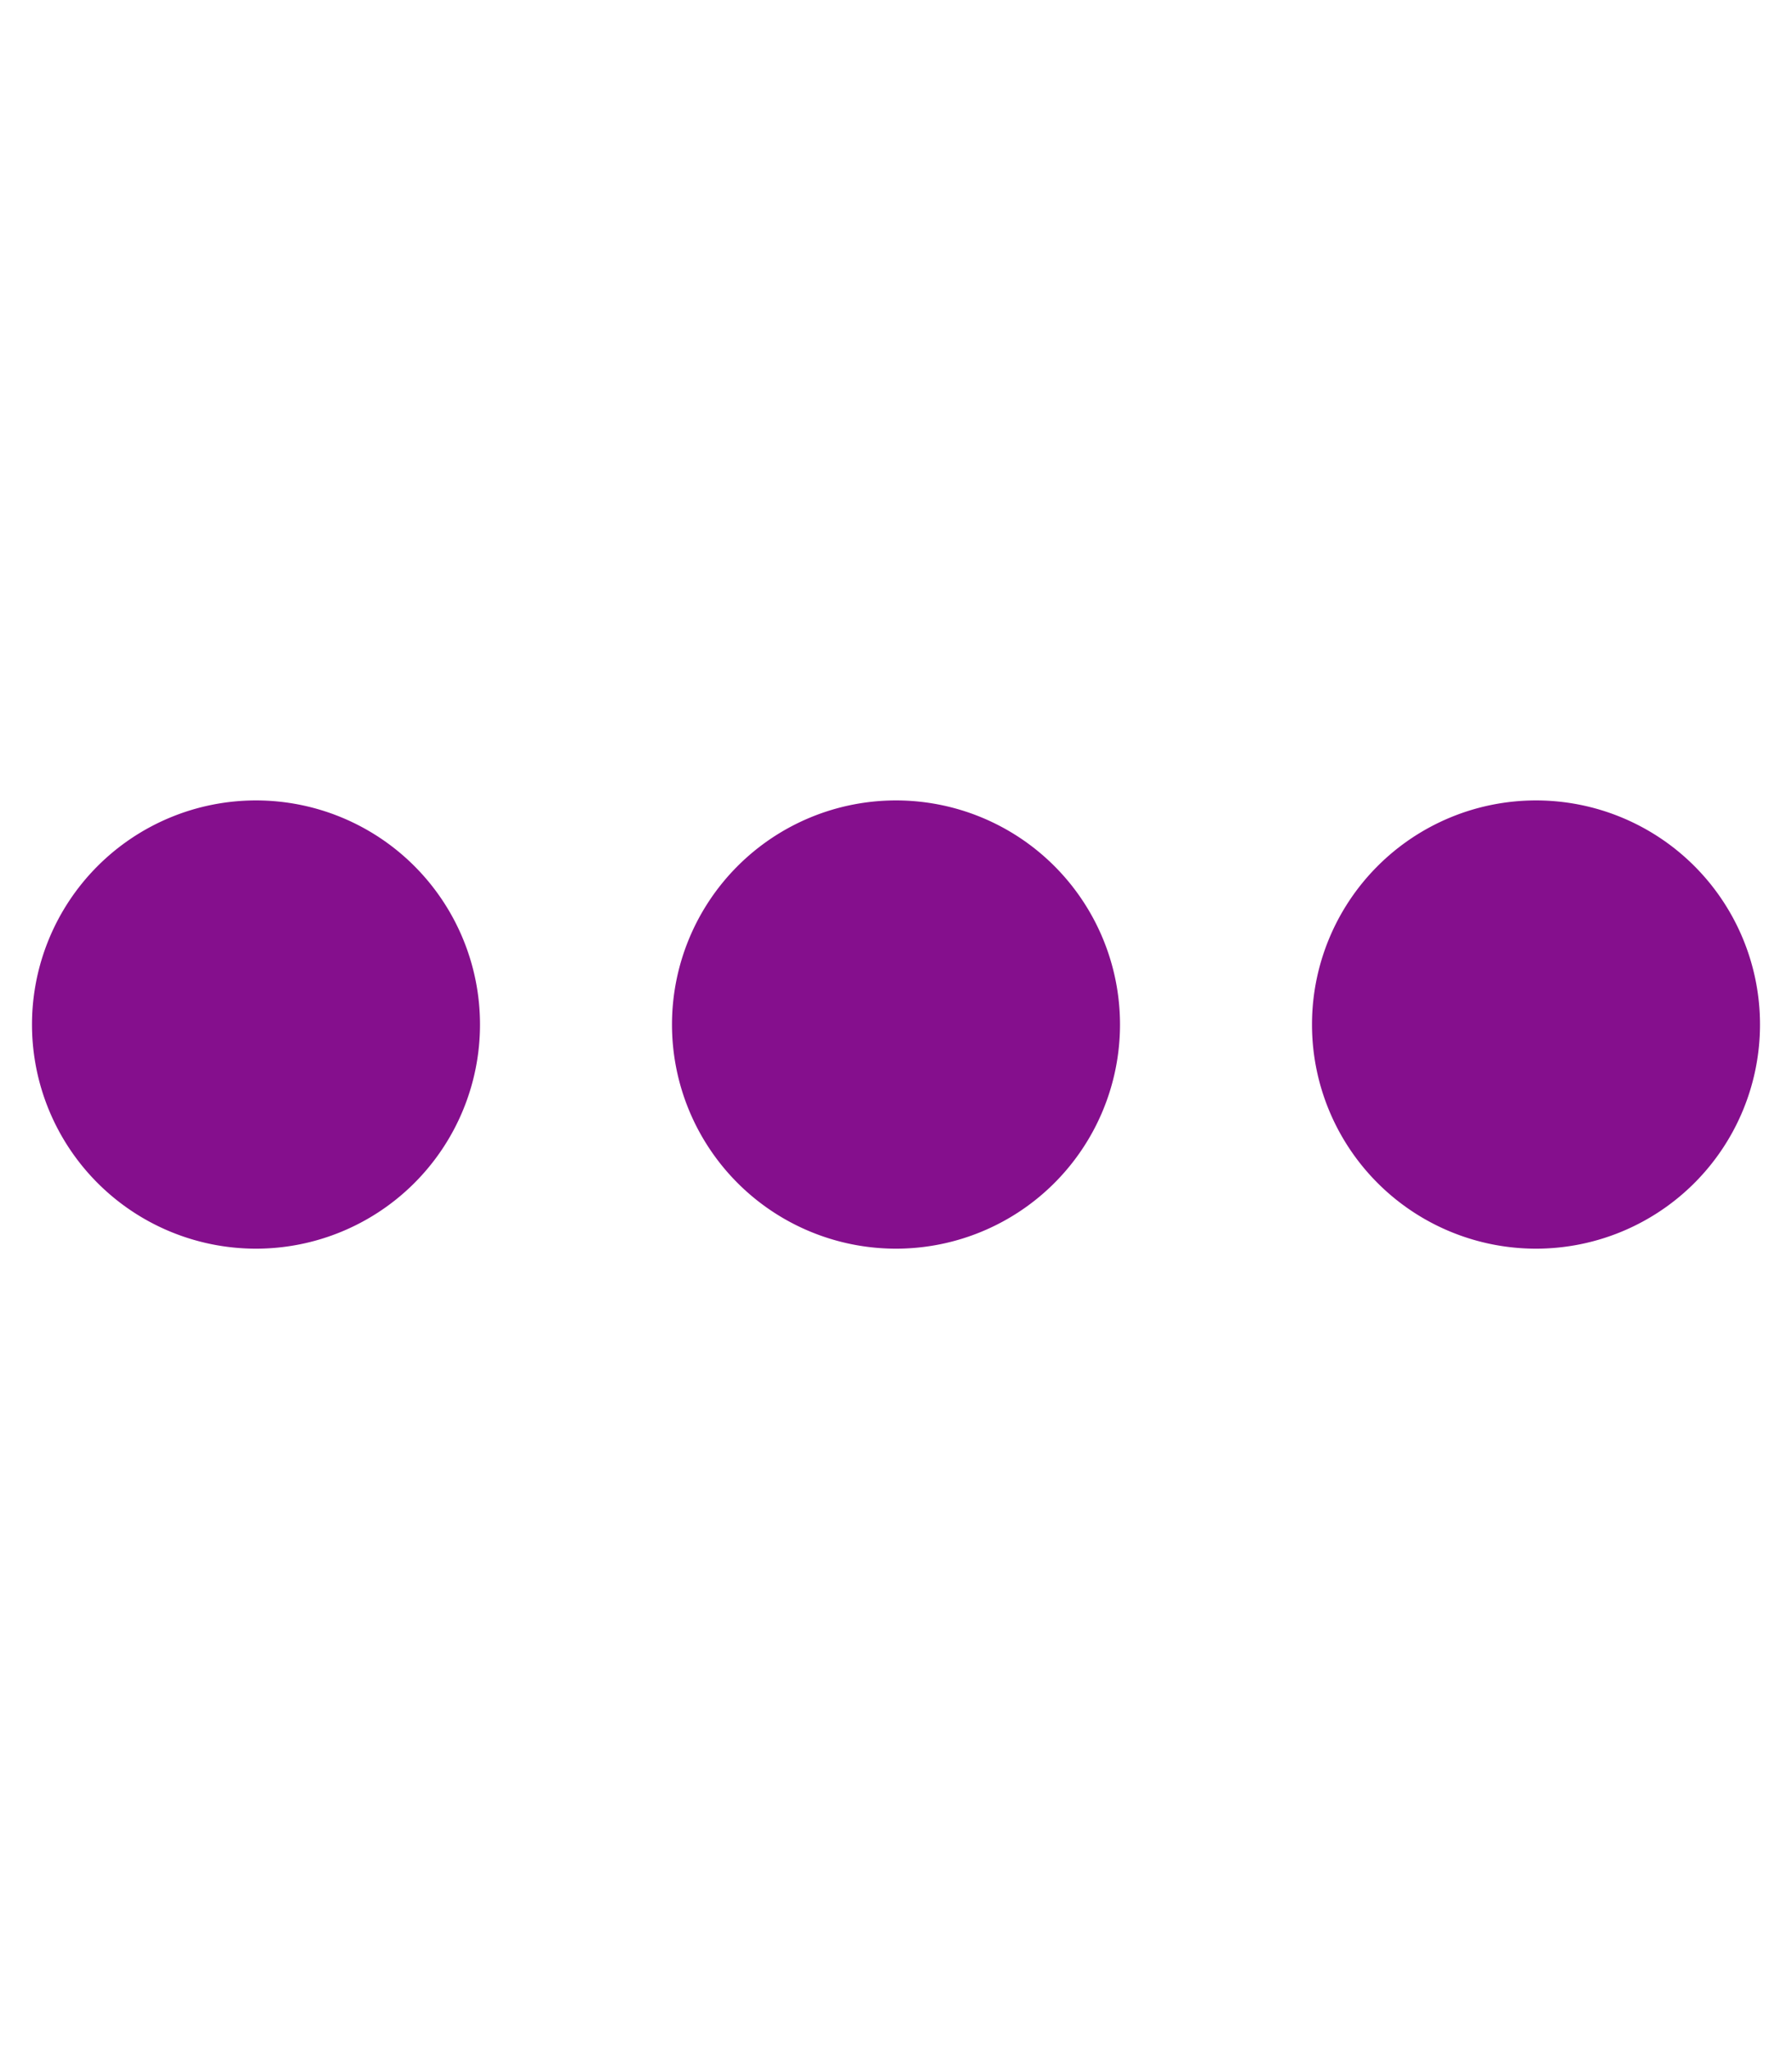 <svg xmlns="http://www.w3.org/2000/svg" viewBox="0 0 448 512" fill="rgb(133, 15, 141)"><!--!Font Awesome Free 6.5.2 by @fontawesome - https://fontawesome.com License - https://fontawesome.com/license/free Copyright 2024 Fonticons, Inc.--><path d="M8 256a56 56 0 1 1 112 0A56 56 0 1 1 8 256zm160 0a56 56 0 1 1 112 0 56 56 0 1 1 -112 0zm216-56a56 56 0 1 1 0 112 56 56 0 1 1 0-112z"/></svg>